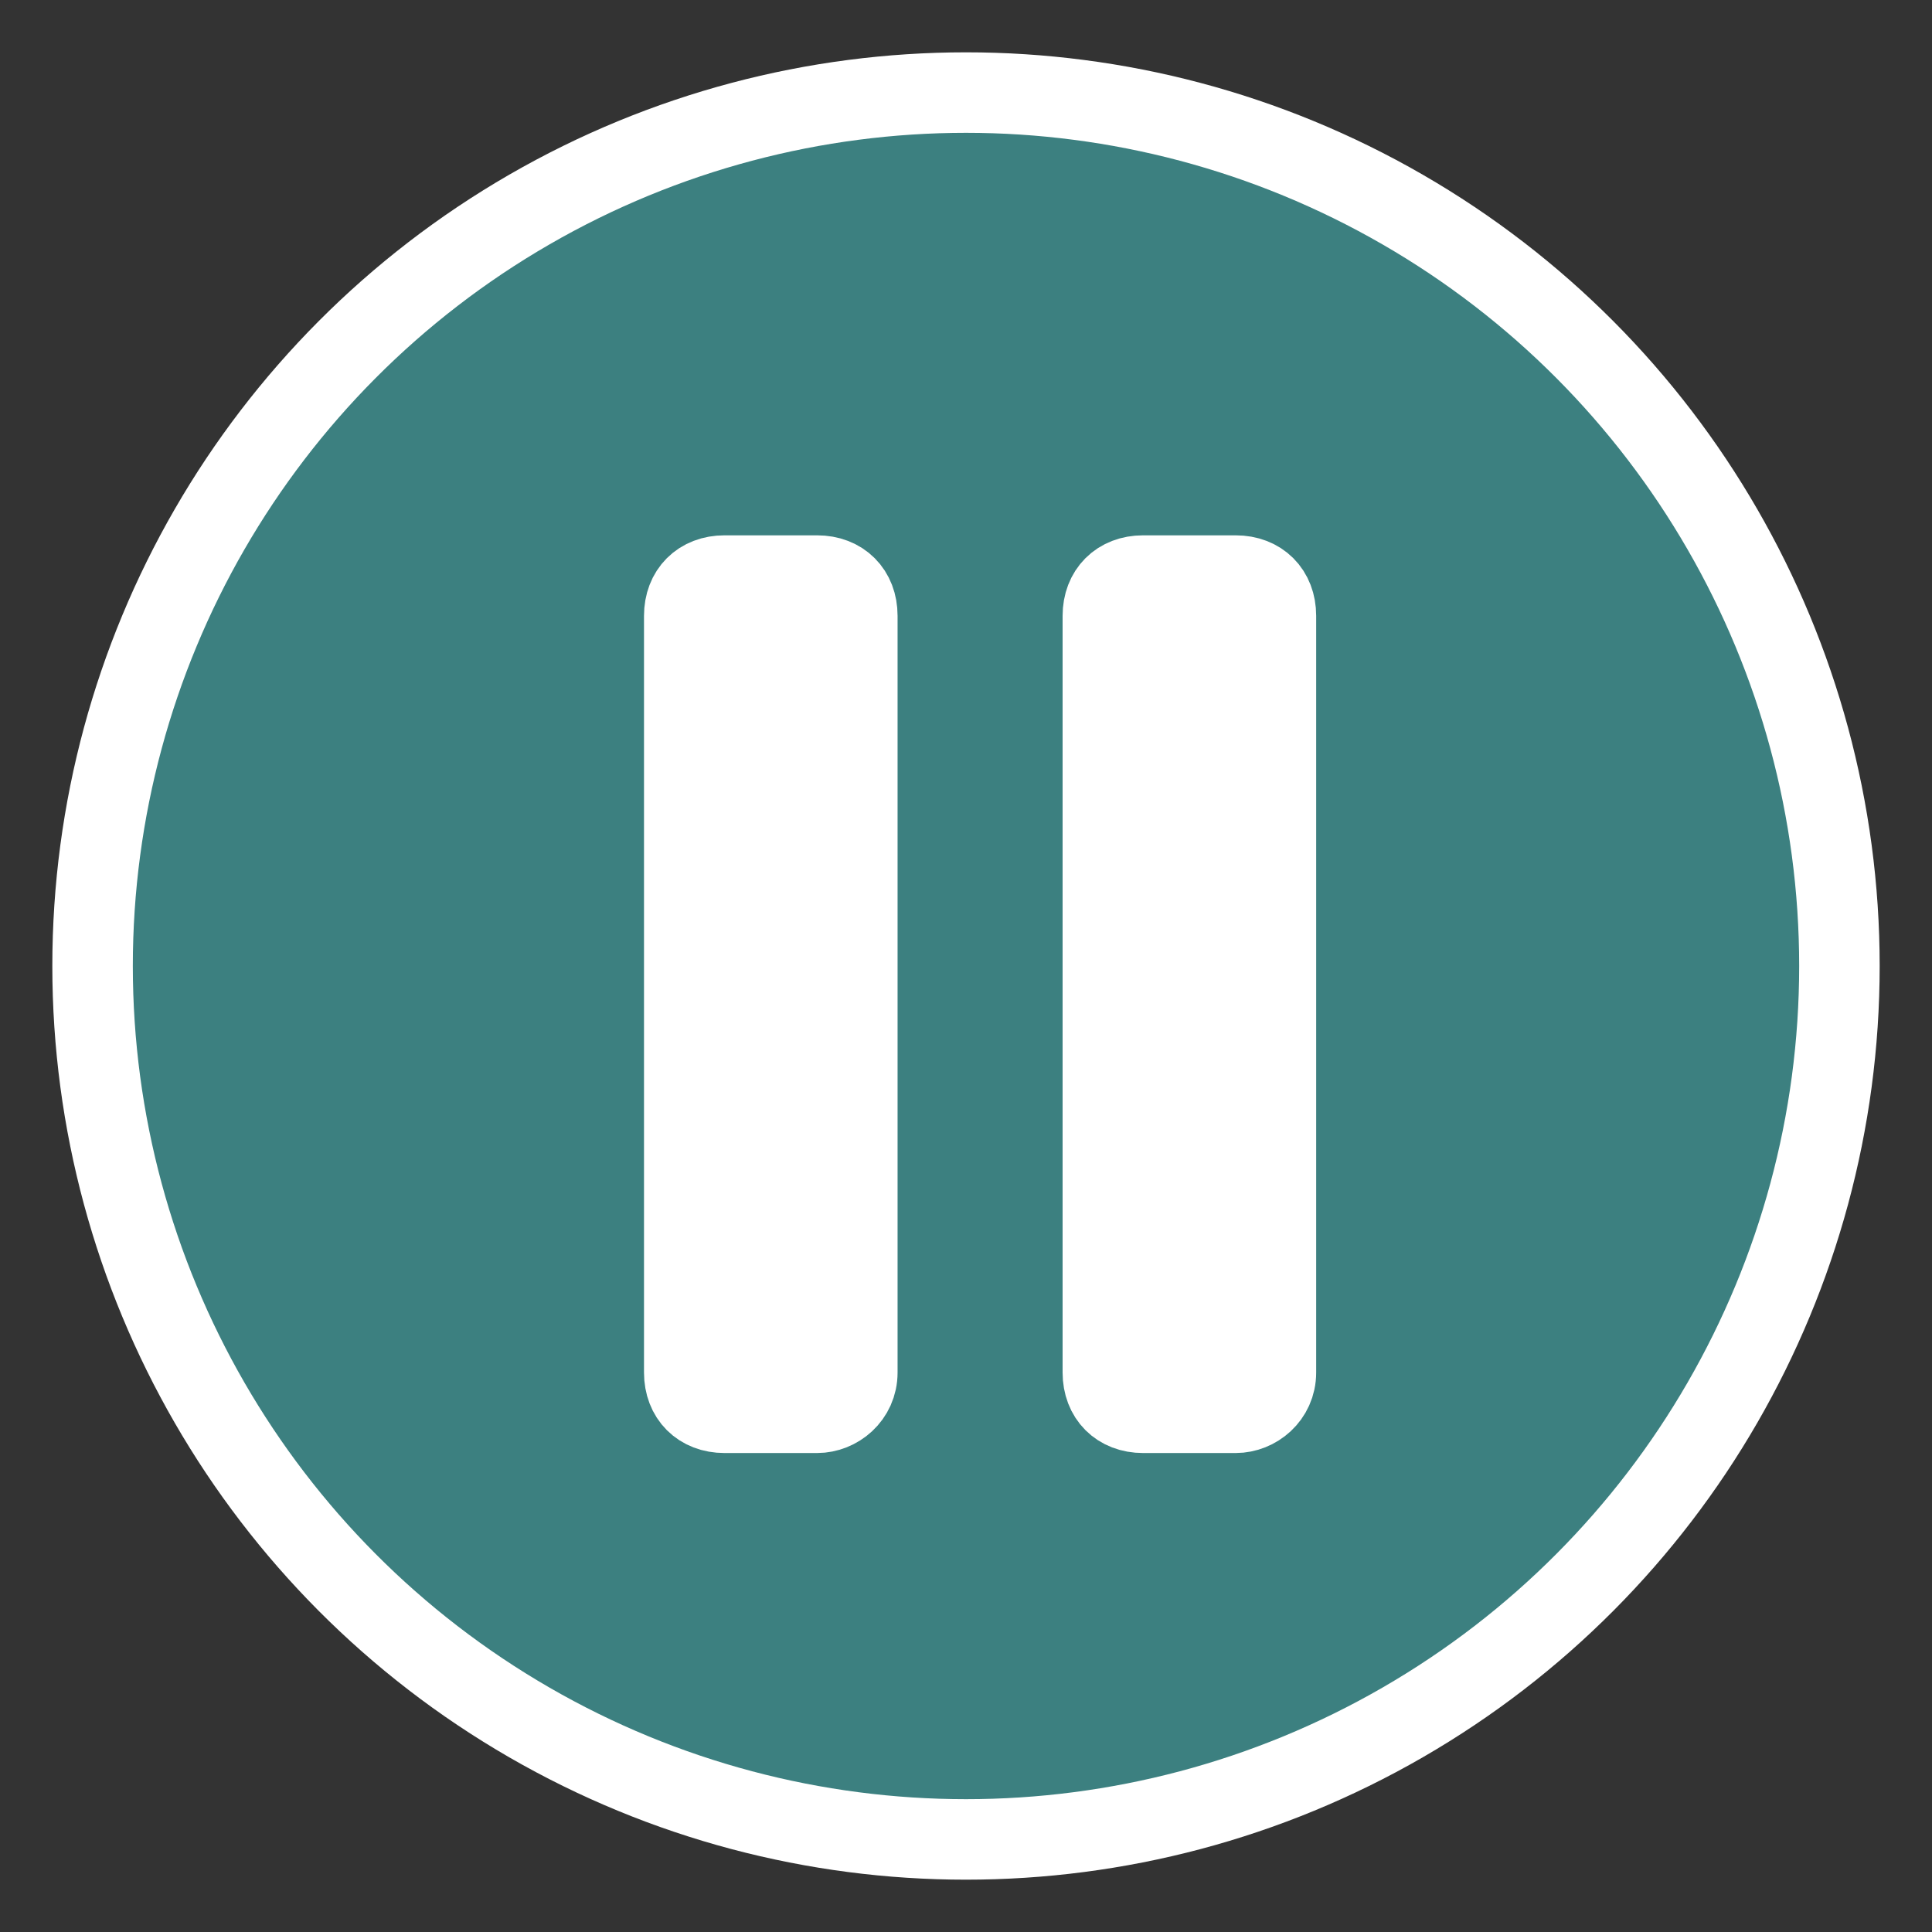 <?xml version="1.0" encoding="utf-8"?>
<!-- Generator: Adobe Illustrator 26.0.1, SVG Export Plug-In . SVG Version: 6.00 Build 0)  -->
<svg version="1.1" id="Слой_1" xmlns="http://www.w3.org/2000/svg" xmlns:xlink="http://www.w3.org/1999/xlink" x="0px" y="0px"
	 viewBox="0 0 48 48" style="enable-background:new 0 0 48 48;" xml:space="preserve">
<rect x="0" y="0" width="48" height="48" fill="#333333" stroke="none"/>
<style type="text/css">
	.st0{fill:none;stroke:#000000;stroke-width:2;stroke-miterlimit:10;}
	.st1{fill:#FFFFFF;stroke:#000000;stroke-miterlimit:10;}
	.st2{fill-rule:evenodd;clip-rule:evenodd;fill:#FF2D0A;stroke:#000000;stroke-miterlimit:10;}
	.st3{fill-rule:evenodd;clip-rule:evenodd;fill:#3C8080;stroke:#FFFFFF;stroke-width:2;stroke-miterlimit:10;}
	.st4{fill-rule:evenodd;clip-rule:evenodd;fill:#FFFFFF;stroke:#FFFFFF;stroke-width:2;stroke-miterlimit:10;}
</style>
<path class="st0" d="M55.6,14.3"/>
<path class="st1" d="M0,8.9"/>
<path class="st2" d="M-6.5,42.2"/>
<path class="st2" d="M37.8,16.7"/>
<path class="st2" d="M-28.5-6.2"/>
<circle class="st3" cx="24" cy="24" r="21.7"/>
<path class="st4" d="M30.7,35.1h-2.3c-0.6,0-1-0.4-1-1V15.3c0-0.6,0.4-1,1-1h2.3c0.6,0,1,0.4,1,1v18.8
	C31.7,34.7,31.2,35.1,30.7,35.1z"/>
<path class="st4" d="M20.3,35.1H18c-0.6,0-1-0.4-1-1V15.3c0-0.6,0.4-1,1-1h2.3c0.6,0,1,0.4,1,1v18.8C21.3,34.7,20.8,35.1,20.3,35.1z
	"/>
</svg>
